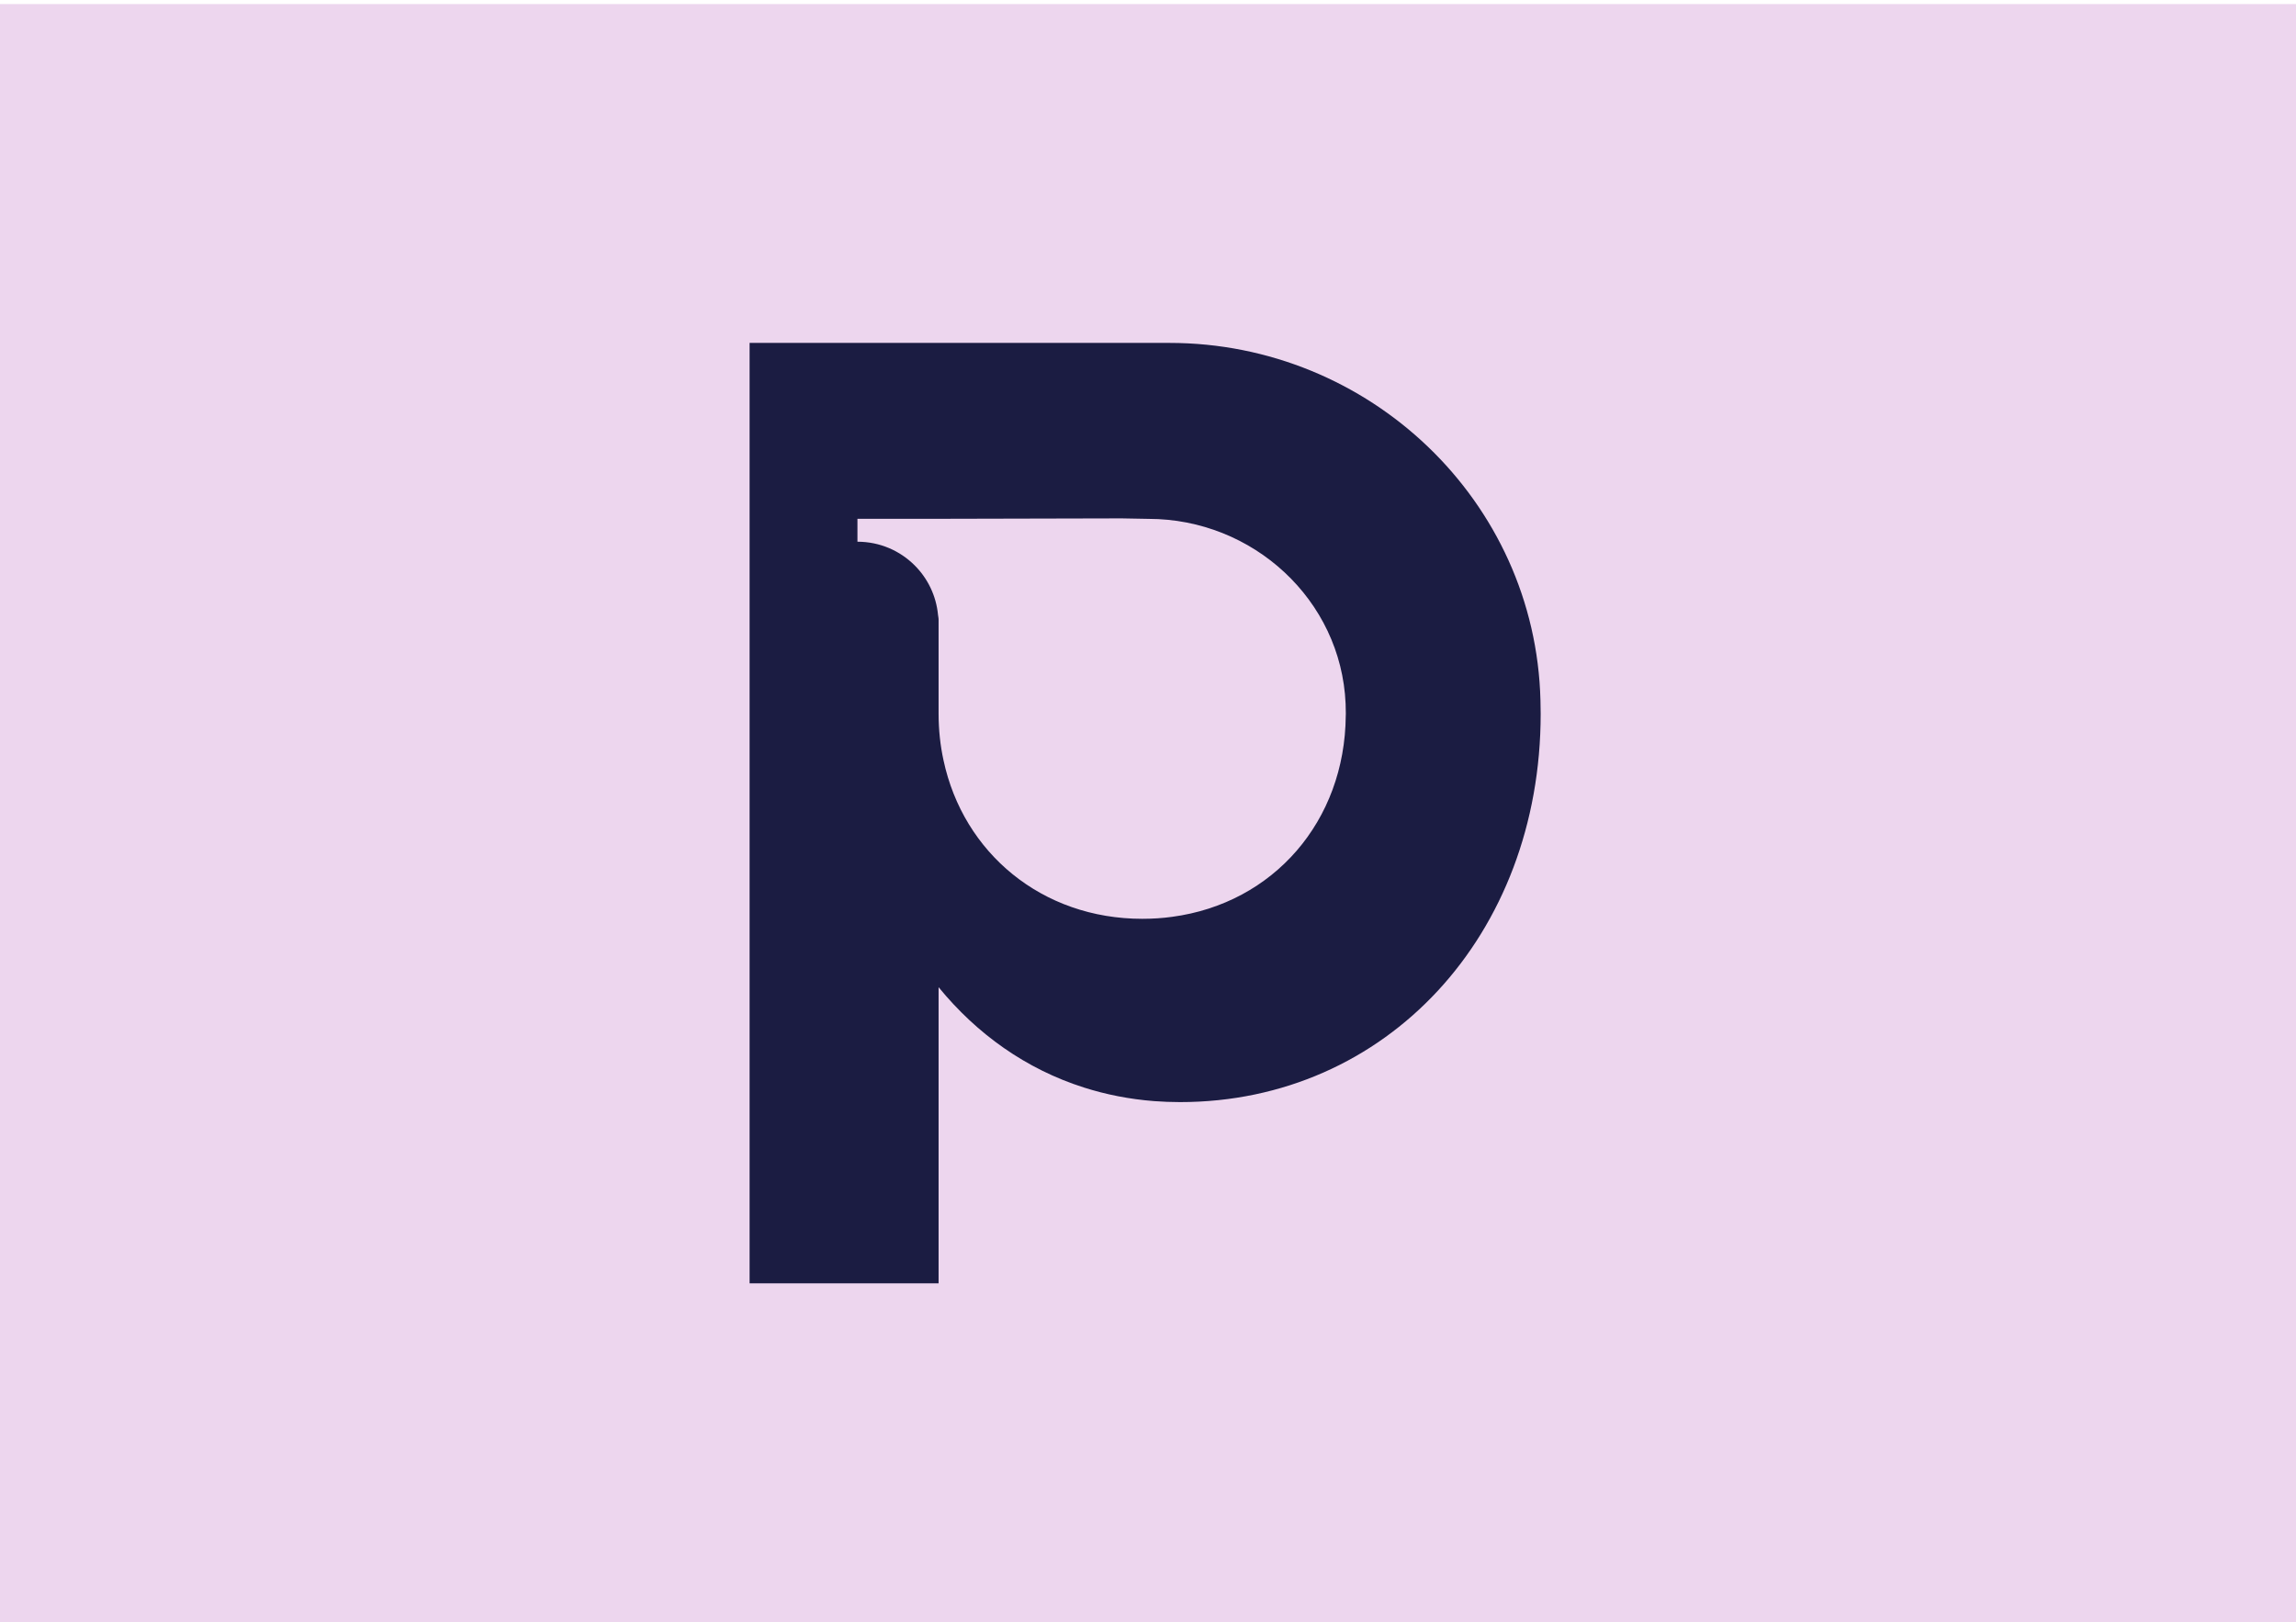 <?xml version="1.0" encoding="UTF-8" standalone="no"?>
<!-- Created with Inkscape (http://www.inkscape.org/) -->

<svg
   version="1.1"
   id="svg1"
   width="960"
   height="678.227"
   viewBox="0 0 960 678.227"
   sodipodi:docname="Vector -09.eps"
   xmlns:inkscape="http://www.inkscape.org/namespaces/inkscape"
   xmlns:sodipodi="http://sodipodi.sourceforge.net/DTD/sodipodi-0.dtd"
   xmlns="http://www.w3.org/2000/svg"
   xmlns:svg="http://www.w3.org/2000/svg">
  <defs
     id="defs1" />
  <sodipodi:namedview
     id="namedview1"
     pagecolor="#ffffff"
     bordercolor="#000000"
     borderopacity="0.25"
     inkscape:showpageshadow="2"
     inkscape:pageopacity="0.0"
     inkscape:pagecheckerboard="0"
     inkscape:deskcolor="#d1d1d1">
    <inkscape:page
       x="0"
       y="0"
       inkscape:label="1"
       id="page1"
       width="960"
       height="678.227"
       margin="0"
       bleed="0" />
  </sodipodi:namedview>
  <g
     id="g1"
     inkscape:groupmode="layer"
     inkscape:label="1">
    <g
       id="group-R5">
      <path
         id="path2"
         d="M 8121.47,0 H -921.473 V 5086.66 H 8121.47 V 0"
         style="fill:#edd6ee;fill-opacity:1;fill-rule:nonzero;stroke:none"
         transform="matrix(0.133,0,0,-0.133,0,678.227)" />
      <path
         id="path3"
         d="m 4230.71,2849.38 c -2.66,-331.09 -226.93,-589.49 -546.05,-632.04 -30.36,-4.21 -61.61,-6.2 -93.75,-6.2 -315.13,0 -562.45,206.98 -624.72,498.17 -10.2,46.77 -15.51,95.75 -15.51,146.5 v 294.96 c 0,8.2 -1.11,7.76 -1.78,15.74 -5.76,60.5 -32.57,114.79 -73.35,155.57 -46.1,46.1 -109.7,74.46 -179.95,74.46 v 72.02 h 255.3 l 575.08,1.33 84.66,-1.55 c 327.54,0 605.66,-253.97 619.62,-581.28 0.45,-10.42 0.67,-20.62 0.67,-31.25 0,-2.22 0,-4.21 -0.22,-6.43 z m 612.09,48.53 C 4827.29,3525.3 4304.28,4021.49 3676.46,4021.49 H 2356.53 V 1065.17 h 594.15 v 931 c 120.78,-147.59 275.02,-257.51 456.74,-315.35 69.59,-22.16 143.38,-36.79 220.72,-42.78 26.6,-1.99 53.86,-3.09 81.56,-3.09 649.1,0 1133.77,525.87 1133.77,1220.86 0,14.17 -0.23,28.14 -0.67,42.1"
         style="fill:#1b1c42;fill-opacity:1;fill-rule:nonzero;stroke:none"
         transform="matrix(0.133,0,0,-0.133,0,678.227)" />
    </g>
  </g>
</svg>
